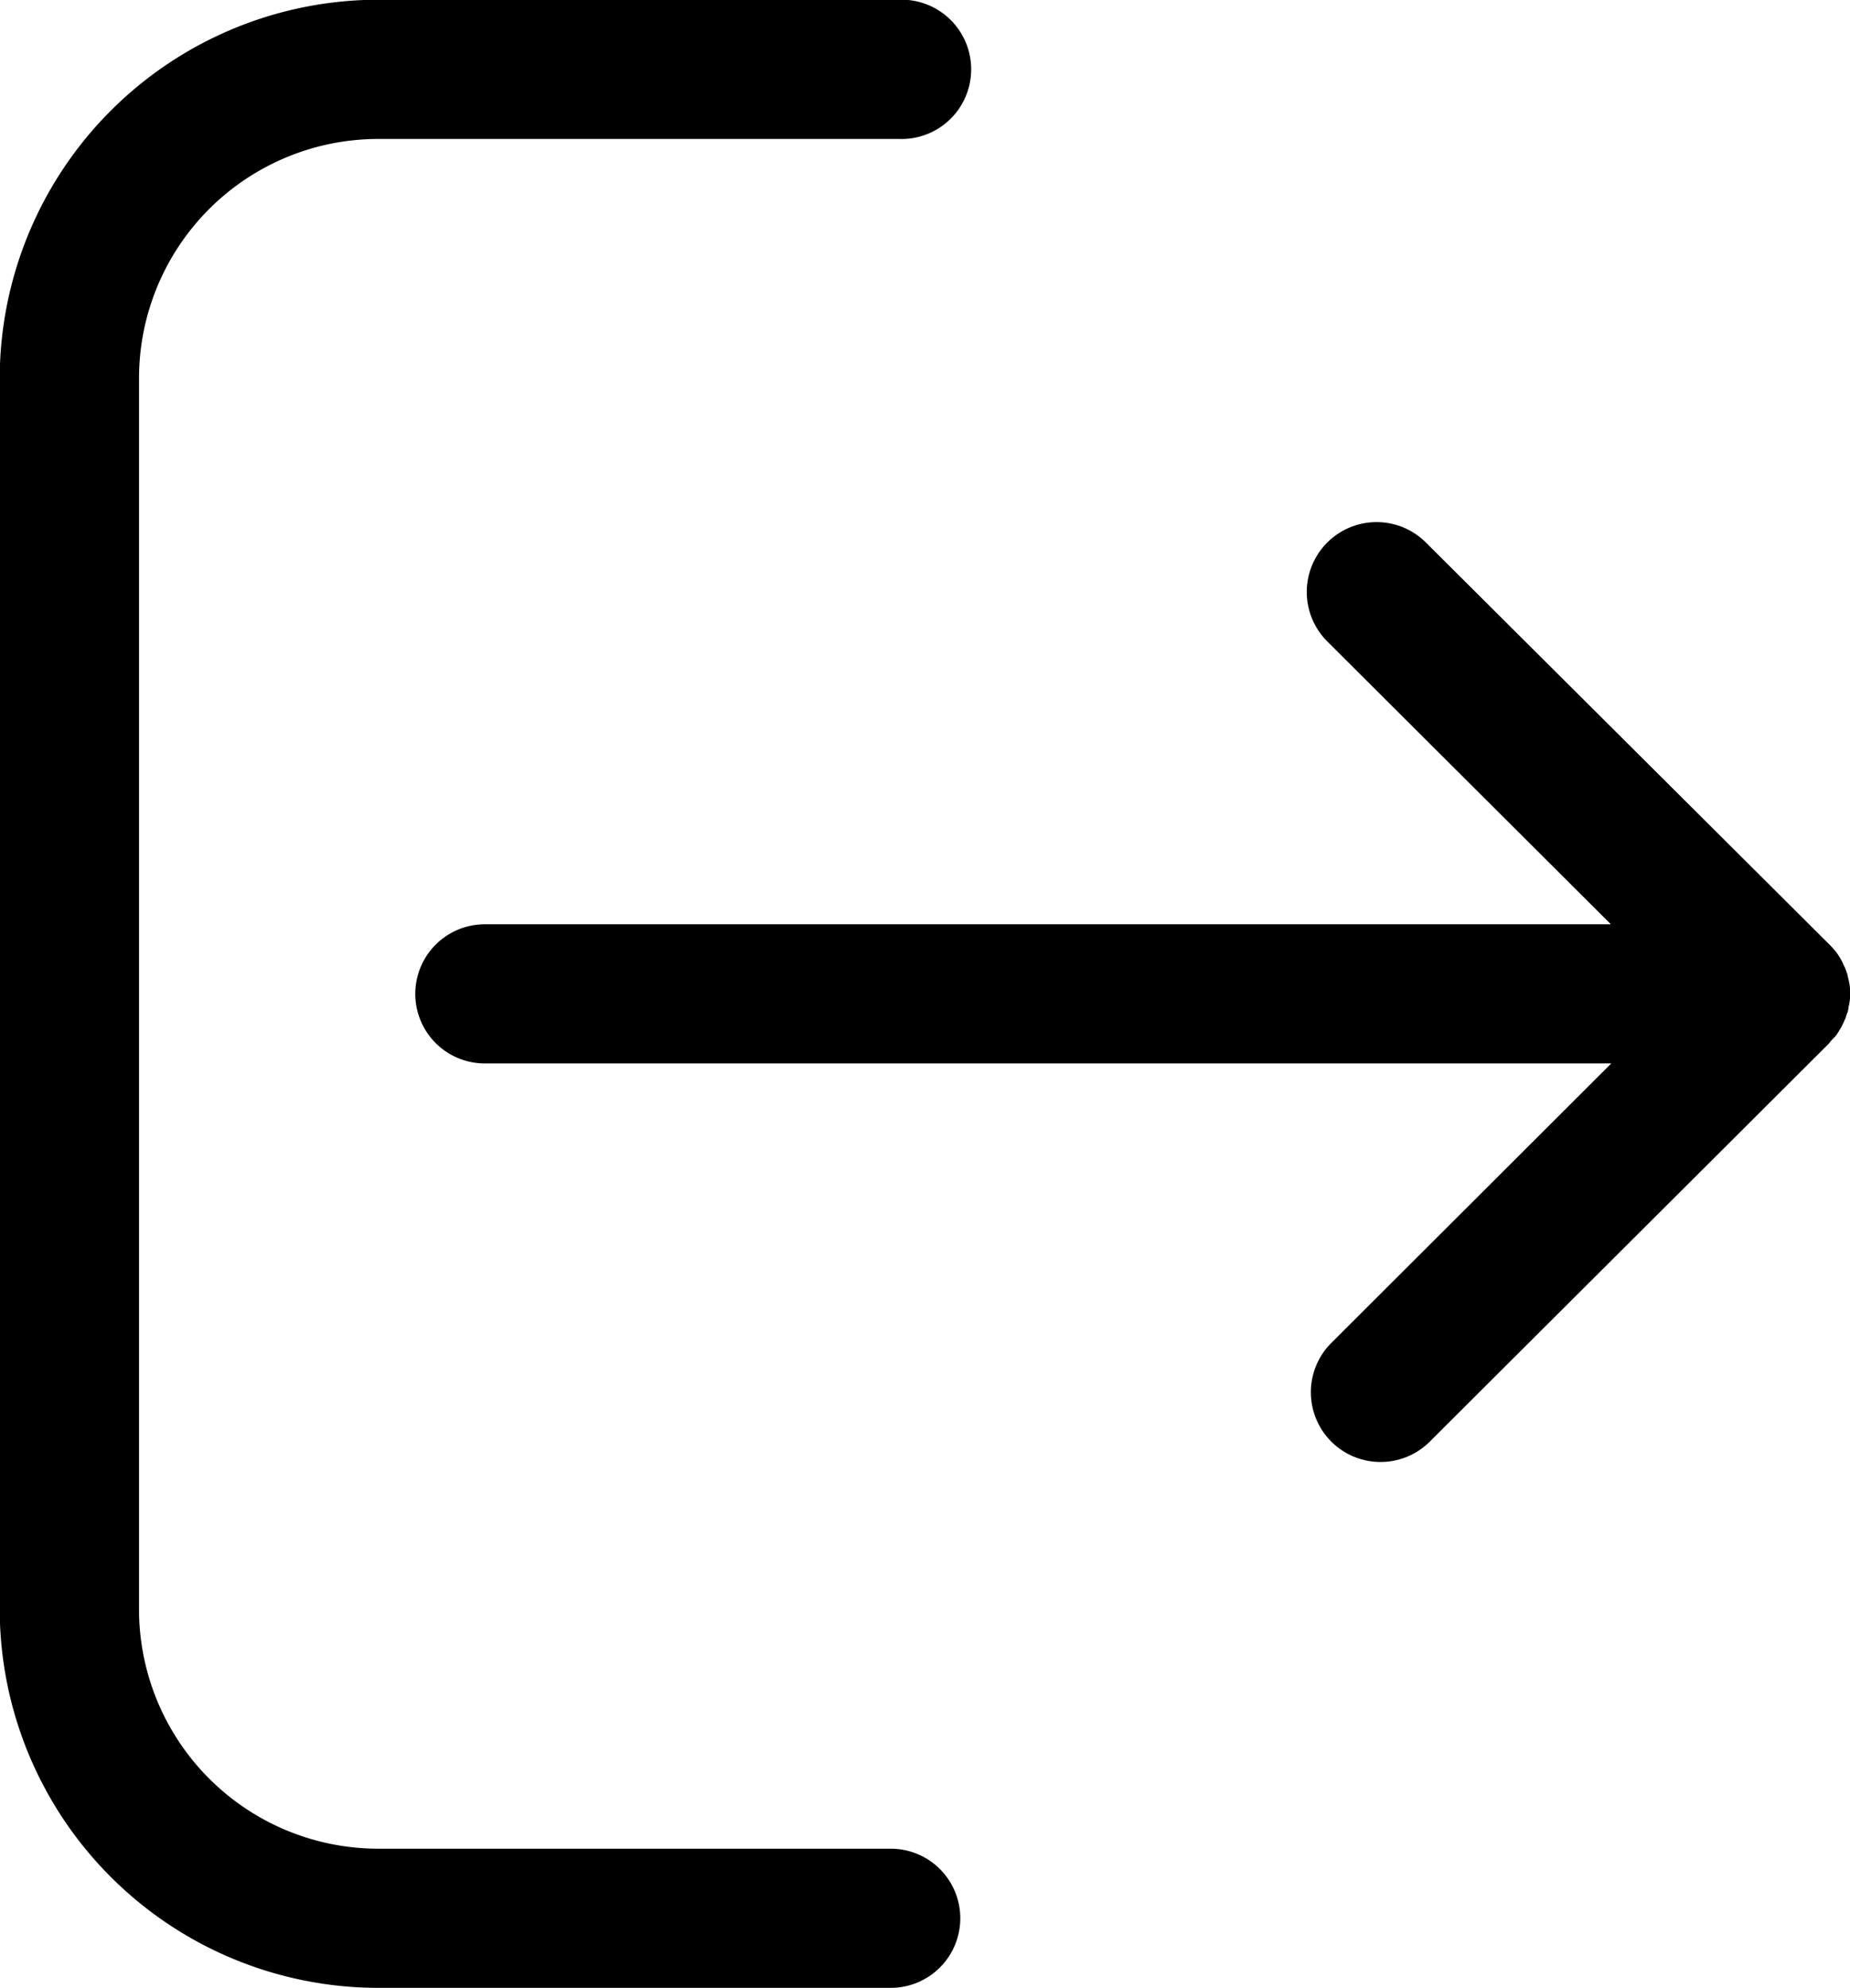 <svg xmlns="http://www.w3.org/2000/svg" xmlns:xlink="http://www.w3.org/1999/xlink" width="27" height="29" viewBox="0 0 27 29">
<defs>
    <style>
      .cls-1 {
        fill-rule: evenodd;
        filter: url(#filter);
      }
    </style>
    <filter id="filter" x="401" y="773" width="27" height="29" filterUnits="userSpaceOnUse">
      <feFlood result="flood" flood-color="#adadad"/>
      <feComposite result="composite" operator="in" in2="SourceGraphic"/>
      <feBlend result="blend" in2="SourceGraphic"/>
    </filter>
  </defs>
  <path class="cls-1" d="M427.765,788.138l0.012-.011a0.514,0.514,0,0,0,.048-0.065c0.006-.006.006-0.012,0.012-0.018,0.011-.024.029-0.048,0.041-0.071a0.021,0.021,0,0,1,.006-0.012c0.012-.024.024-0.048,0.036-0.077a0.012,0.012,0,0,1,.006-0.012c0.012-.024.017-0.053,0.029-0.083,0-.006,0-0.012.006-0.012a0.4,0.4,0,0,0,.018-0.083,0.052,0.052,0,0,1,.006-0.029c0.006-.024.006-0.047,0.012-0.071a0.571,0.571,0,0,0,.006-0.1,0.56,0.56,0,0,0-.006-0.1,0.285,0.285,0,0,0-.012-0.071,0.054,0.054,0,0,0-.006-0.03c-0.006-.03-0.012-0.053-0.018-0.083,0-.006,0-0.012-0.006-0.012a0.484,0.484,0,0,0-.029-0.083,0.012,0.012,0,0,0-.006-0.012c-0.012-.023-0.024-0.053-0.036-0.076a0.021,0.021,0,0,0-.006-0.012,0.465,0.465,0,0,0-.041-0.071c-0.006-.006-0.006-0.012-0.012-0.018a0.61,0.61,0,0,0-.048-0.065l-0.012-.012a0.829,0.829,0,0,0-.071-0.077l-5.874-5.849a1.019,1.019,0,1,0-1.443,1.439l4.133,4.12H408.076a1.015,1.015,0,1,0,0,2.03h16.44l-4.1,4.091a1.017,1.017,0,0,0,1.438,1.438l5.838-5.819C427.718,788.186,427.741,788.162,427.765,788.138Zm-21.239-13.111h7.6a1.016,1.016,0,1,0,0-2.031h-7.6a5.53,5.53,0,0,0-5.53,5.511v17.978a5.529,5.529,0,0,0,5.53,5.511H414a1.015,1.015,0,1,0,0-2.03h-7.478a3.493,3.493,0,0,1-3.493-3.481V778.507A3.492,3.492,0,0,1,406.526,775.027Z" transform="translate(-401 -773)"/>
</svg>
